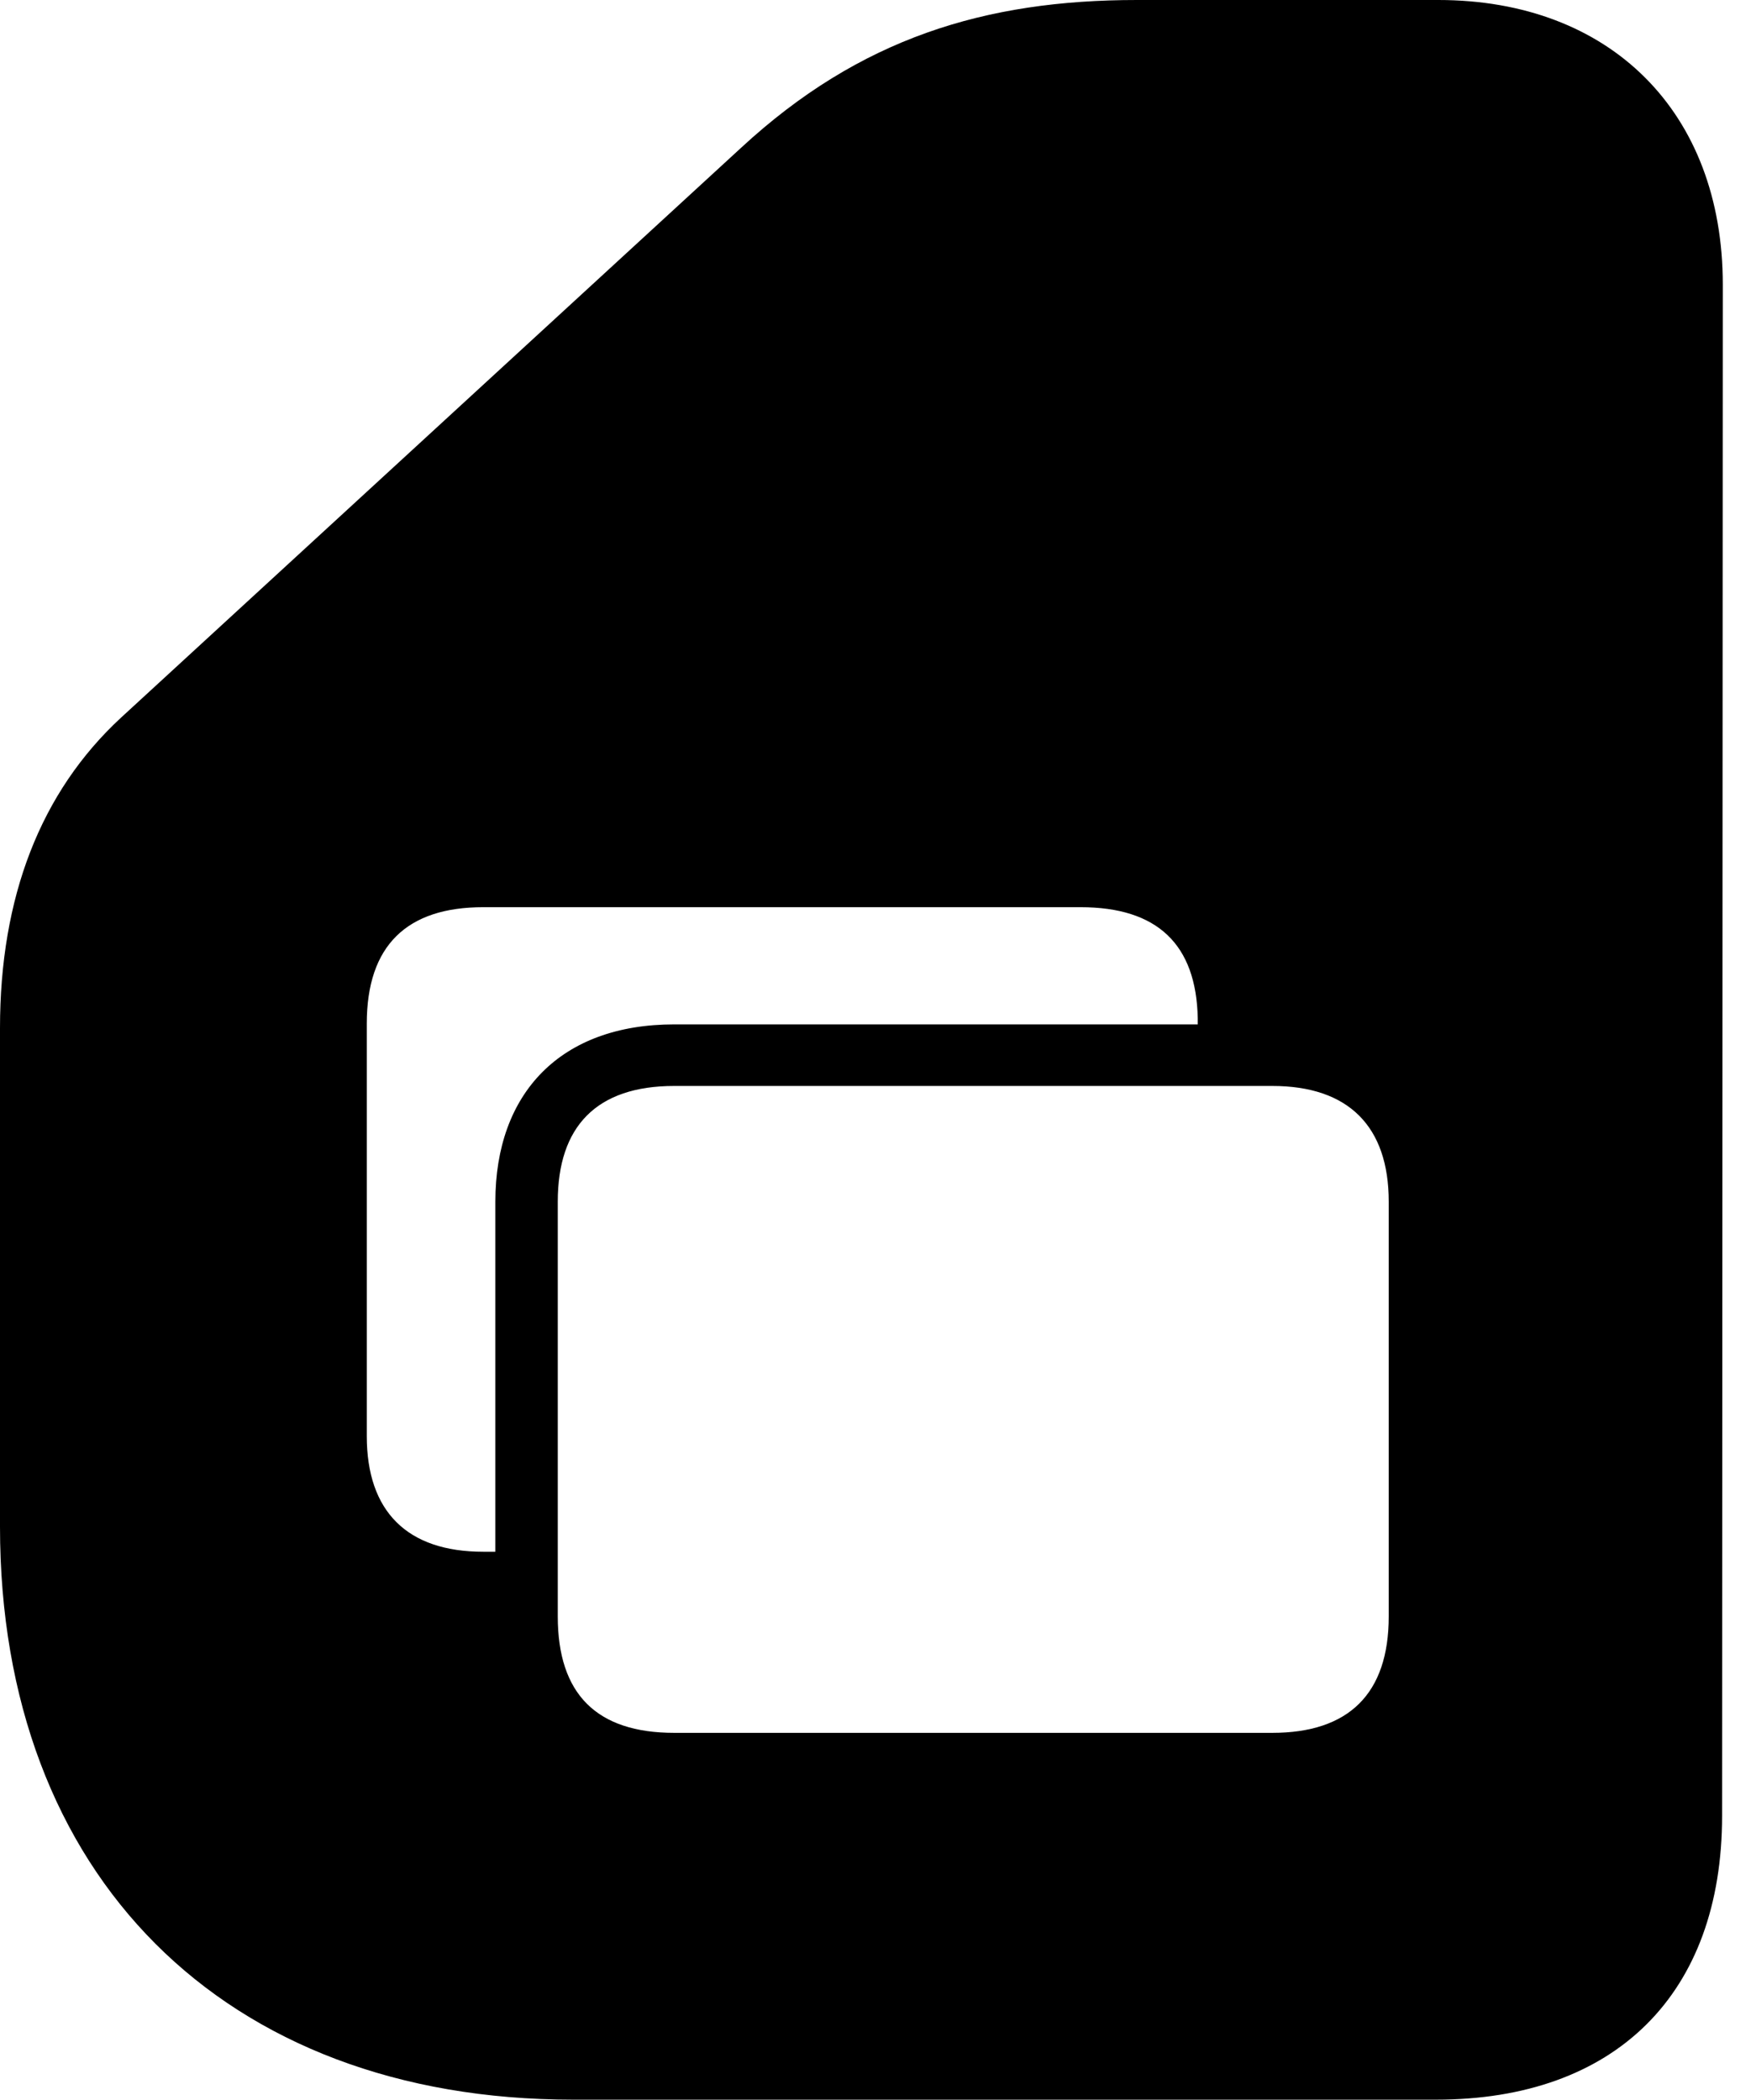 <svg version="1.1" xmlns="http://www.w3.org/2000/svg" xmlns:xlink="http://www.w3.org/1999/xlink" width="22.471" height="26.943" viewBox="0 0 22.471 26.943">
 <g>
  <rect height="26.943" opacity="0" width="22.471" x="0" y="0"/>
  <path d="M22.109 3.652L22.1 23.301C22.1 25.586 20.732 26.943 18.428 26.943L7.354 26.943C2.871 26.943 0 24.062 0 19.59L0 13.193C0 11.514 0.518 10.166 1.553 9.209L9.512 1.895C11.035 0.488 12.646 0 14.59 0L18.457 0C20.664 0 22.109 1.436 22.109 3.652ZM8.652 13.935C7.656 13.935 7.158 14.453 7.158 15.42L7.158 20.742C7.158 21.738 7.656 22.236 8.652 22.236L16.328 22.236C17.305 22.236 17.822 21.738 17.822 20.742L17.822 15.42C17.822 14.453 17.305 13.935 16.328 13.935ZM6.201 11.641C5.225 11.641 4.707 12.129 4.707 13.135L4.707 18.428C4.707 19.395 5.225 19.912 6.201 19.912L6.357 19.912L6.357 15.42C6.357 14.023 7.197 13.145 8.652 13.145L15.371 13.145L15.371 13.066C15.352 12.119 14.854 11.641 13.867 11.641Z" fill="currentColor"/>
 </g>
</svg>
